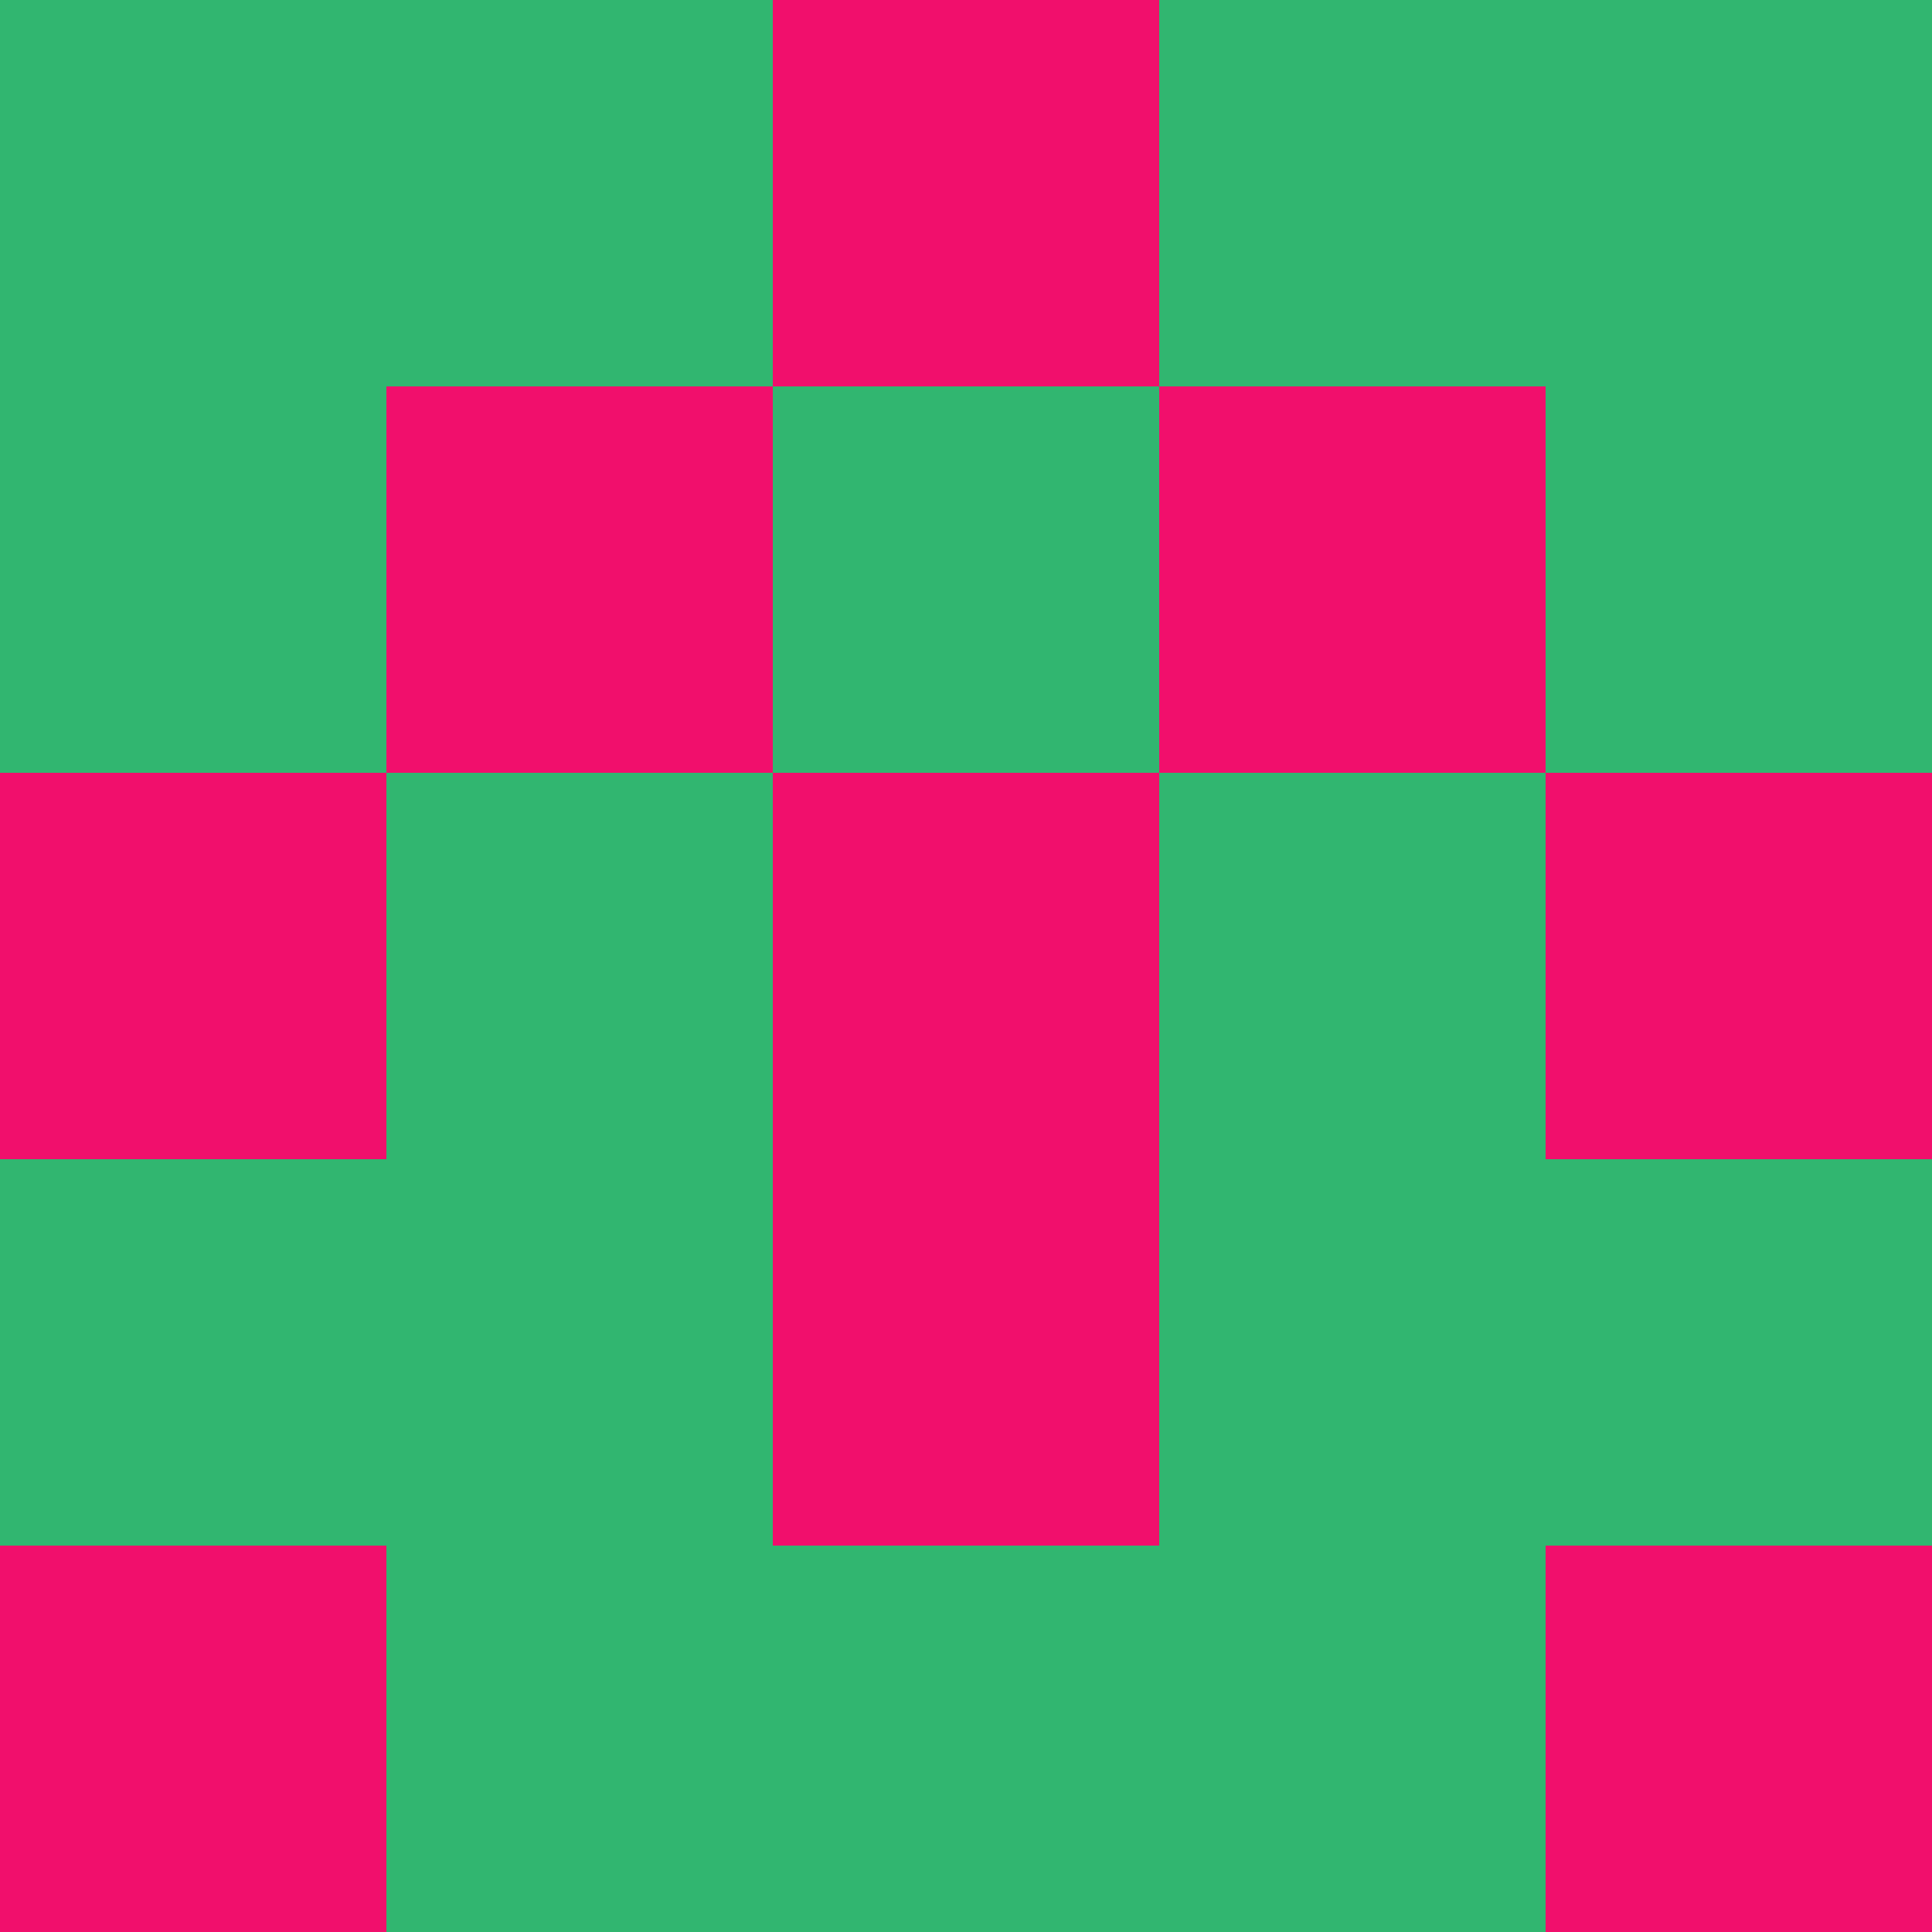 <?xml version="1.0" encoding="utf-8"?>
<!DOCTYPE svg PUBLIC "-//W3C//DTD SVG 20010904//EN"
        "http://www.w3.org/TR/2001/REC-SVG-20010904/DTD/svg10.dtd">

<svg width="400" height="400" viewBox="0 0 5 5"
    xmlns="http://www.w3.org/2000/svg"
    xmlns:xlink="http://www.w3.org/1999/xlink">
            <rect x="0" y="0" width="1" height="1" fill="#31B670" />
        <rect x="0" y="1" width="1" height="1" fill="#31B670" />
        <rect x="0" y="2" width="1" height="1" fill="#F10F6C" />
        <rect x="0" y="3" width="1" height="1" fill="#31B670" />
        <rect x="0" y="4" width="1" height="1" fill="#F10F6C" />
                <rect x="1" y="0" width="1" height="1" fill="#31B670" />
        <rect x="1" y="1" width="1" height="1" fill="#F10F6C" />
        <rect x="1" y="2" width="1" height="1" fill="#31B670" />
        <rect x="1" y="3" width="1" height="1" fill="#31B670" />
        <rect x="1" y="4" width="1" height="1" fill="#31B670" />
                <rect x="2" y="0" width="1" height="1" fill="#F10F6C" />
        <rect x="2" y="1" width="1" height="1" fill="#31B670" />
        <rect x="2" y="2" width="1" height="1" fill="#F10F6C" />
        <rect x="2" y="3" width="1" height="1" fill="#F10F6C" />
        <rect x="2" y="4" width="1" height="1" fill="#31B670" />
                <rect x="3" y="0" width="1" height="1" fill="#31B670" />
        <rect x="3" y="1" width="1" height="1" fill="#F10F6C" />
        <rect x="3" y="2" width="1" height="1" fill="#31B670" />
        <rect x="3" y="3" width="1" height="1" fill="#31B670" />
        <rect x="3" y="4" width="1" height="1" fill="#31B670" />
                <rect x="4" y="0" width="1" height="1" fill="#31B670" />
        <rect x="4" y="1" width="1" height="1" fill="#31B670" />
        <rect x="4" y="2" width="1" height="1" fill="#F10F6C" />
        <rect x="4" y="3" width="1" height="1" fill="#31B670" />
        <rect x="4" y="4" width="1" height="1" fill="#F10F6C" />
        
</svg>



